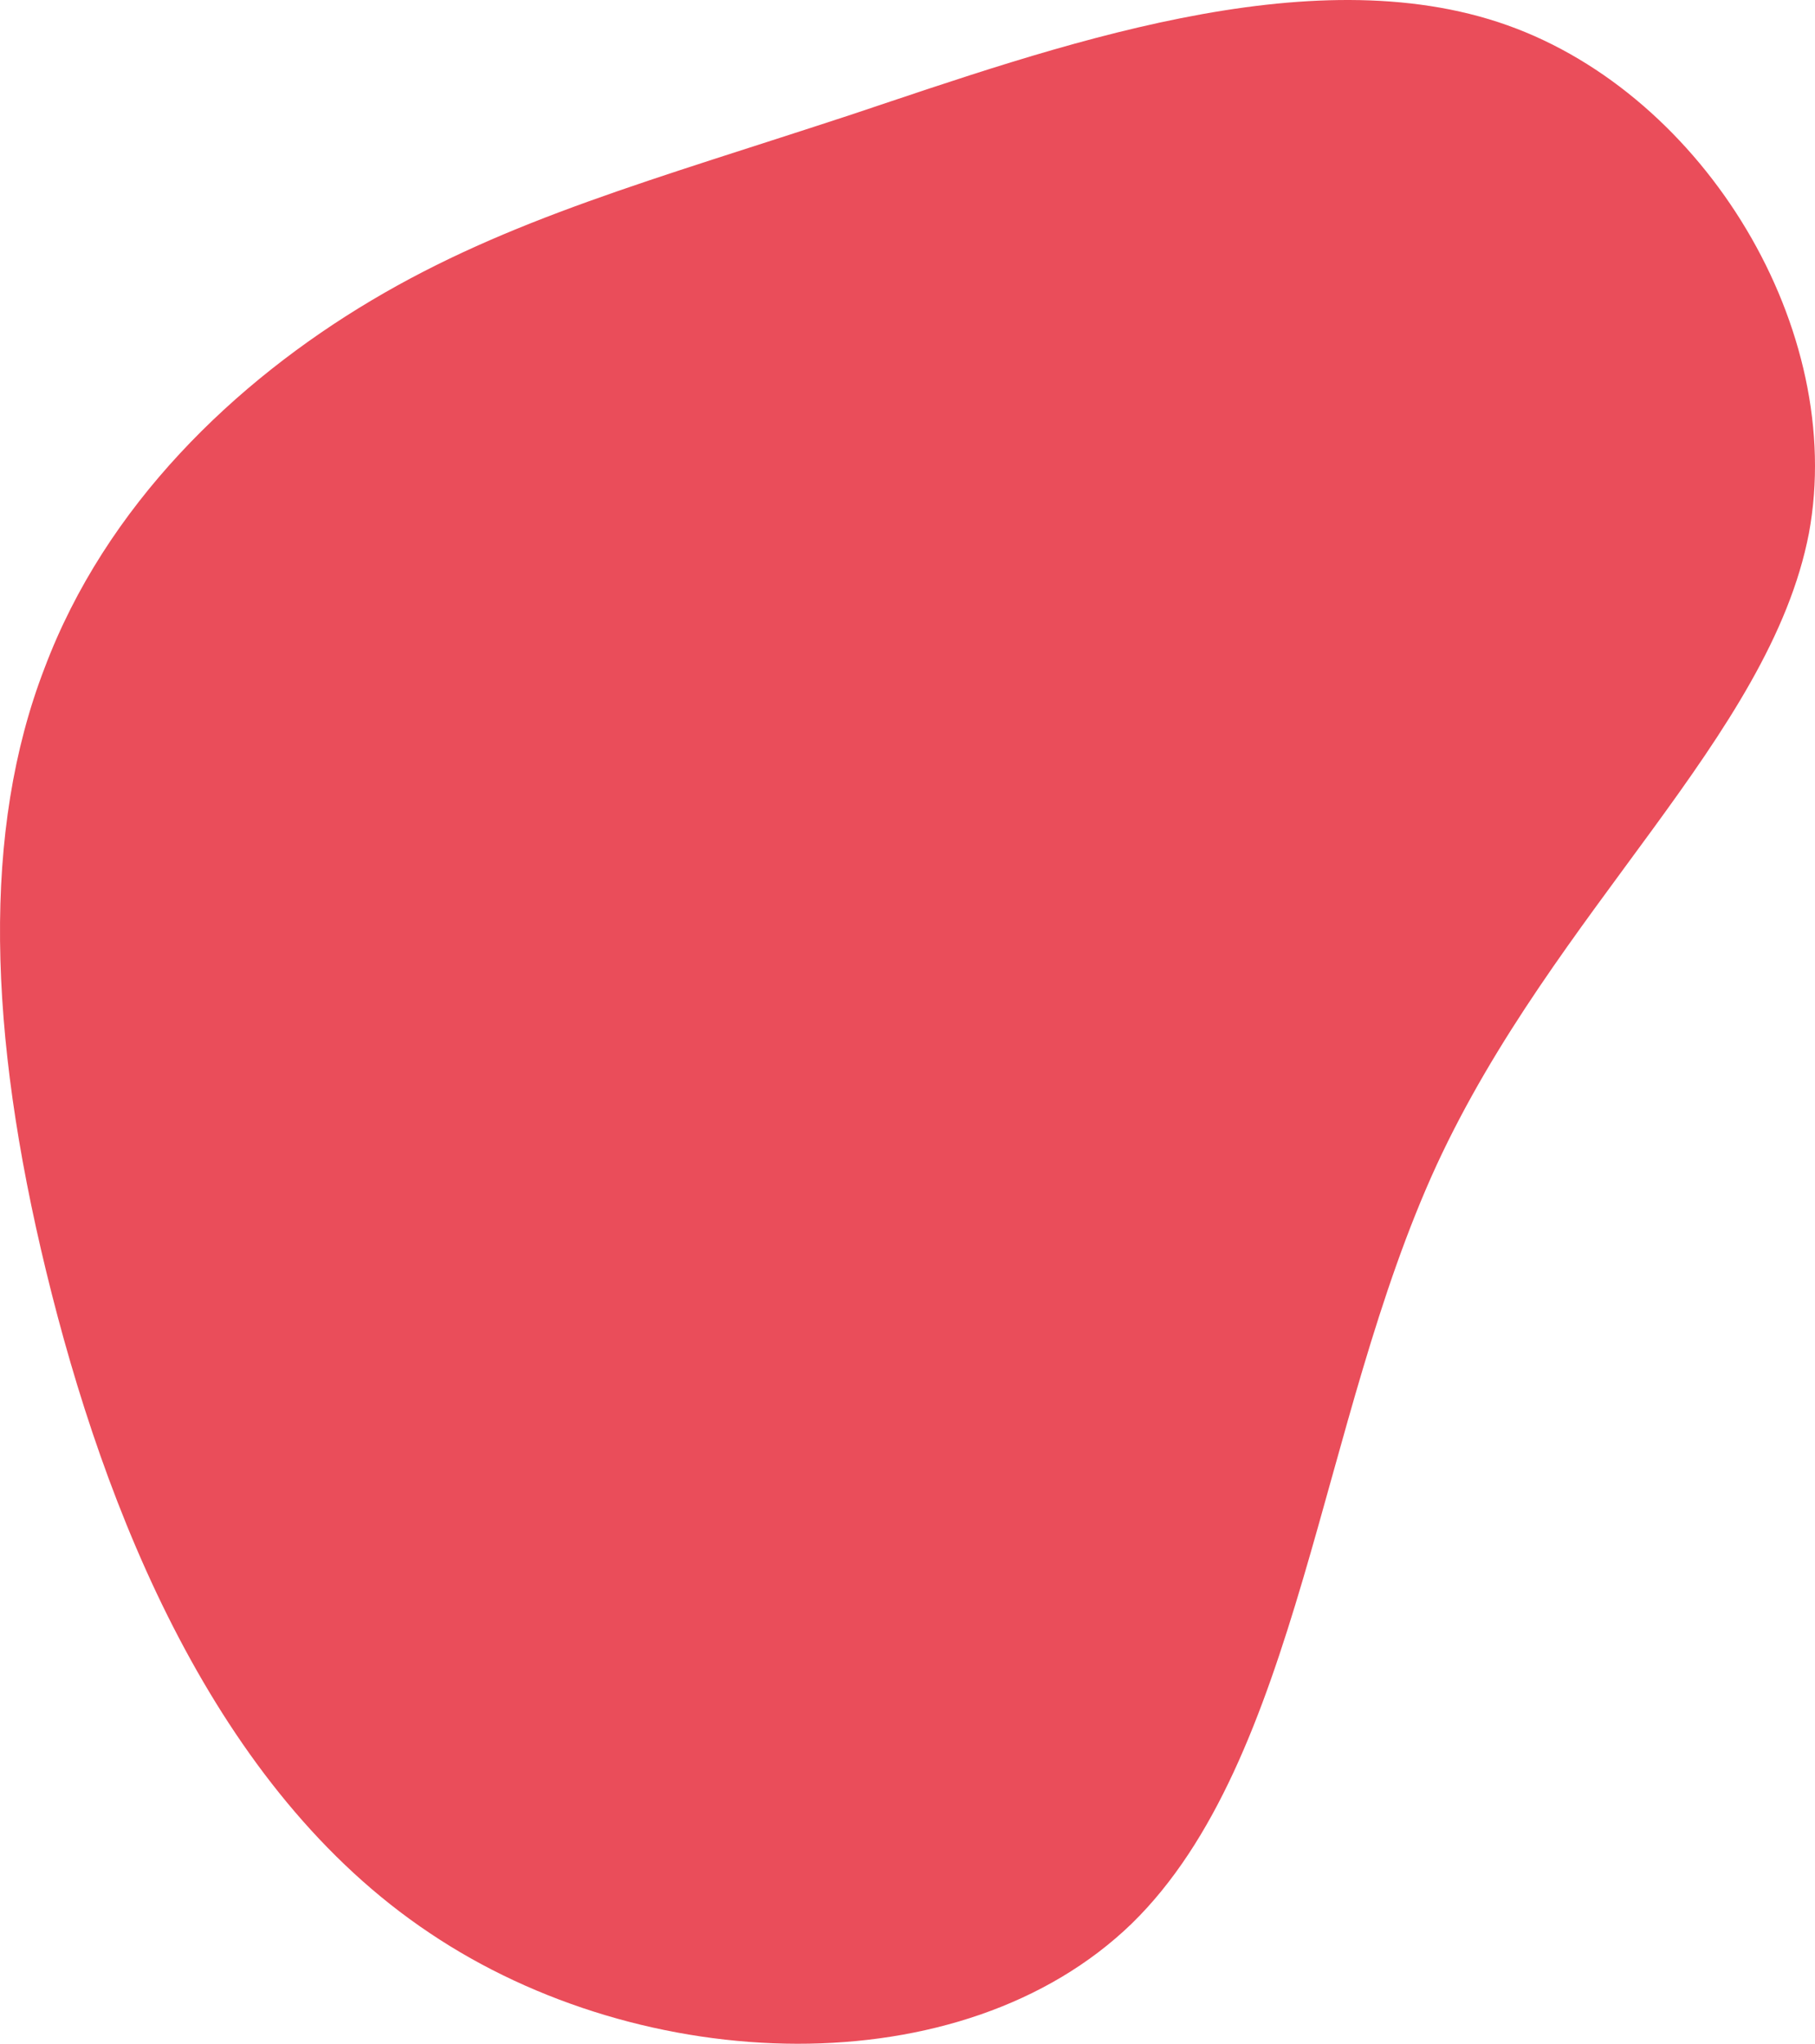 <svg width="143" height="161" viewBox="0 0 143 161" fill="none" xmlns="http://www.w3.org/2000/svg">
<path d="M118.754 1.987C134.35 7.53 145.49 26.007 142.519 42.021C139.425 58.035 122.467 71.708 113.184 91.787C103.9 111.989 102.415 138.596 89.171 151.53C75.802 164.464 50.675 163.602 33.842 152.269C16.884 140.937 8.22 119.01 3.64 100.163C-0.94 81.316 -1.435 65.426 3.516 52.615C8.343 39.804 18.493 30.072 29.262 23.667C40.031 17.261 51.418 14.182 67.138 9.008C82.982 3.711 103.158 -3.557 118.754 1.987Z" fill="#EA4D5A"/>
</svg>
